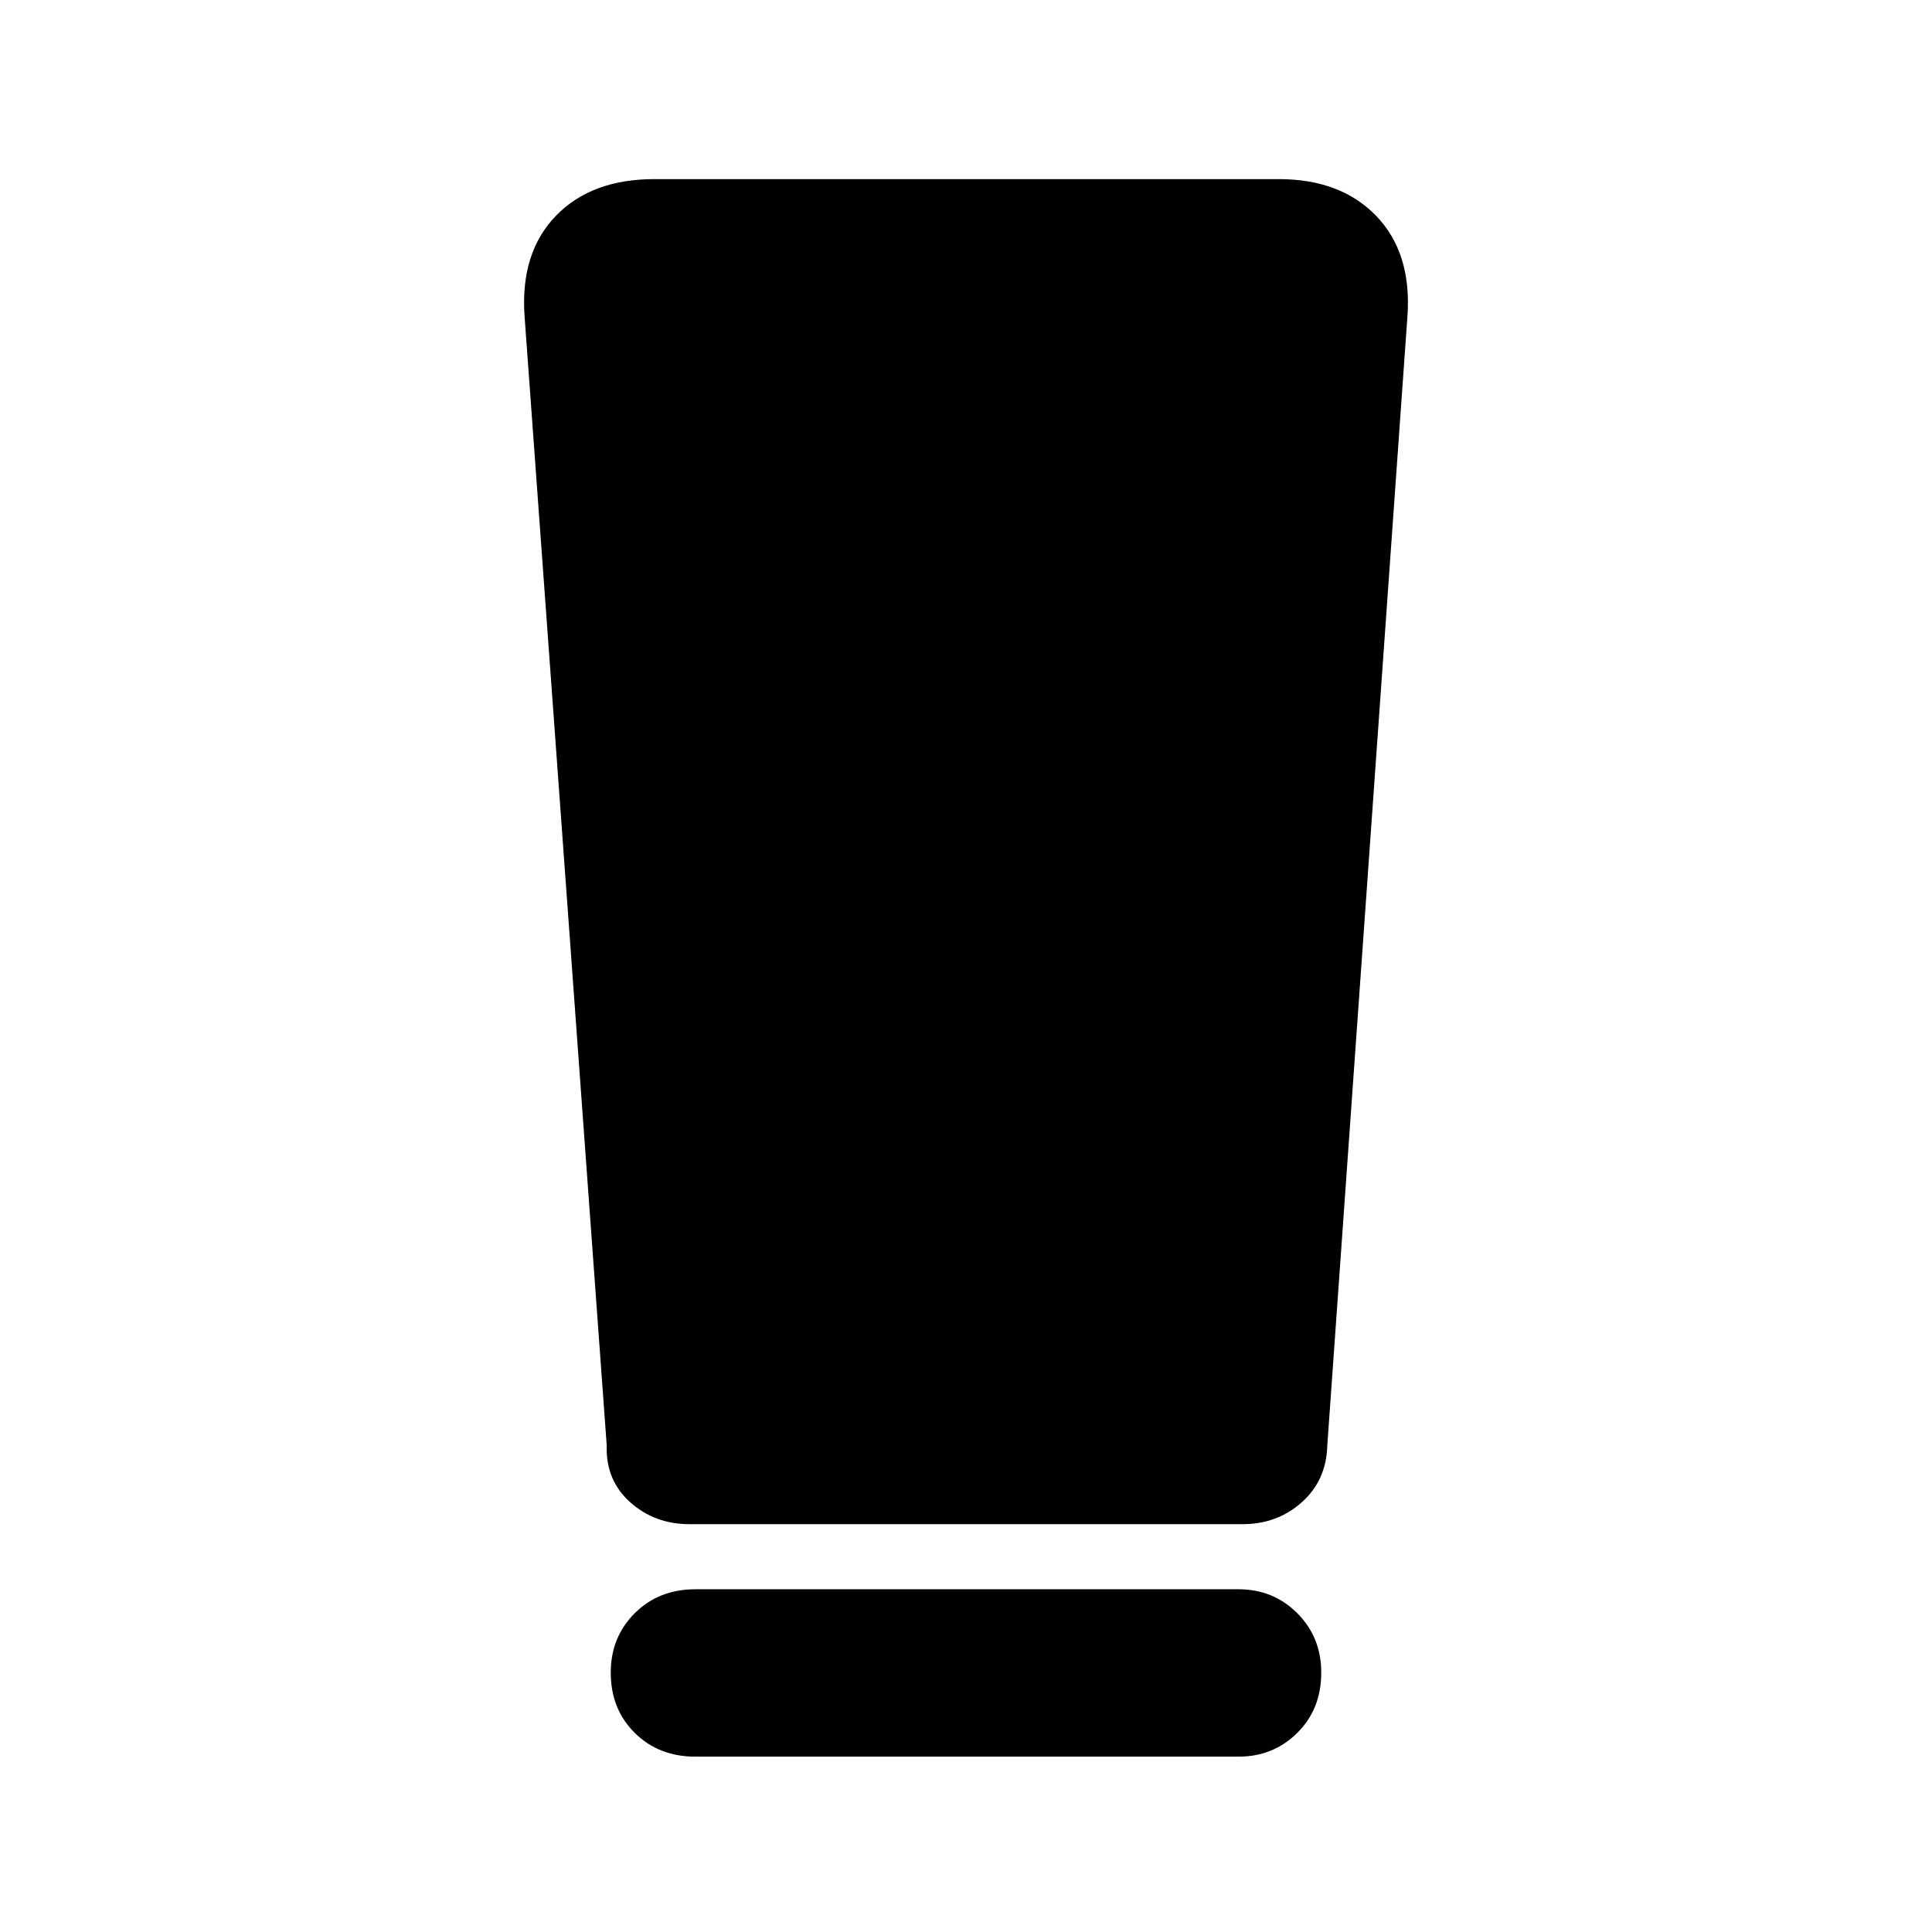 <svg xmlns="http://www.w3.org/2000/svg" height="48" viewBox="0 -960 960 960" width="48"><path d="M345.565-87.13q-18.261 0-30.174-11.815t-11.913-29.957q0-17.577 11.913-29.49 11.913-11.913 30.174-11.913h269.87q17.286 0 29.186 11.913 11.901 11.913 11.901 29.49 0 18.142-11.901 29.957-11.9 11.814-29.186 11.814h-269.87Zm-44.087-154.61-40.869-561.695q-2-31.148 15.642-49.357 17.643-18.209 48.923-18.209h310.217q30.715 0 48.358 18.209 17.642 18.209 15.642 49.357L659.522-241.74q-.435 17.261-12.631 28.174-12.195 10.914-29.456 10.914h-274.87q-17.261 0-29.456-10.914-12.196-10.913-11.631-28.174Z"/></svg>